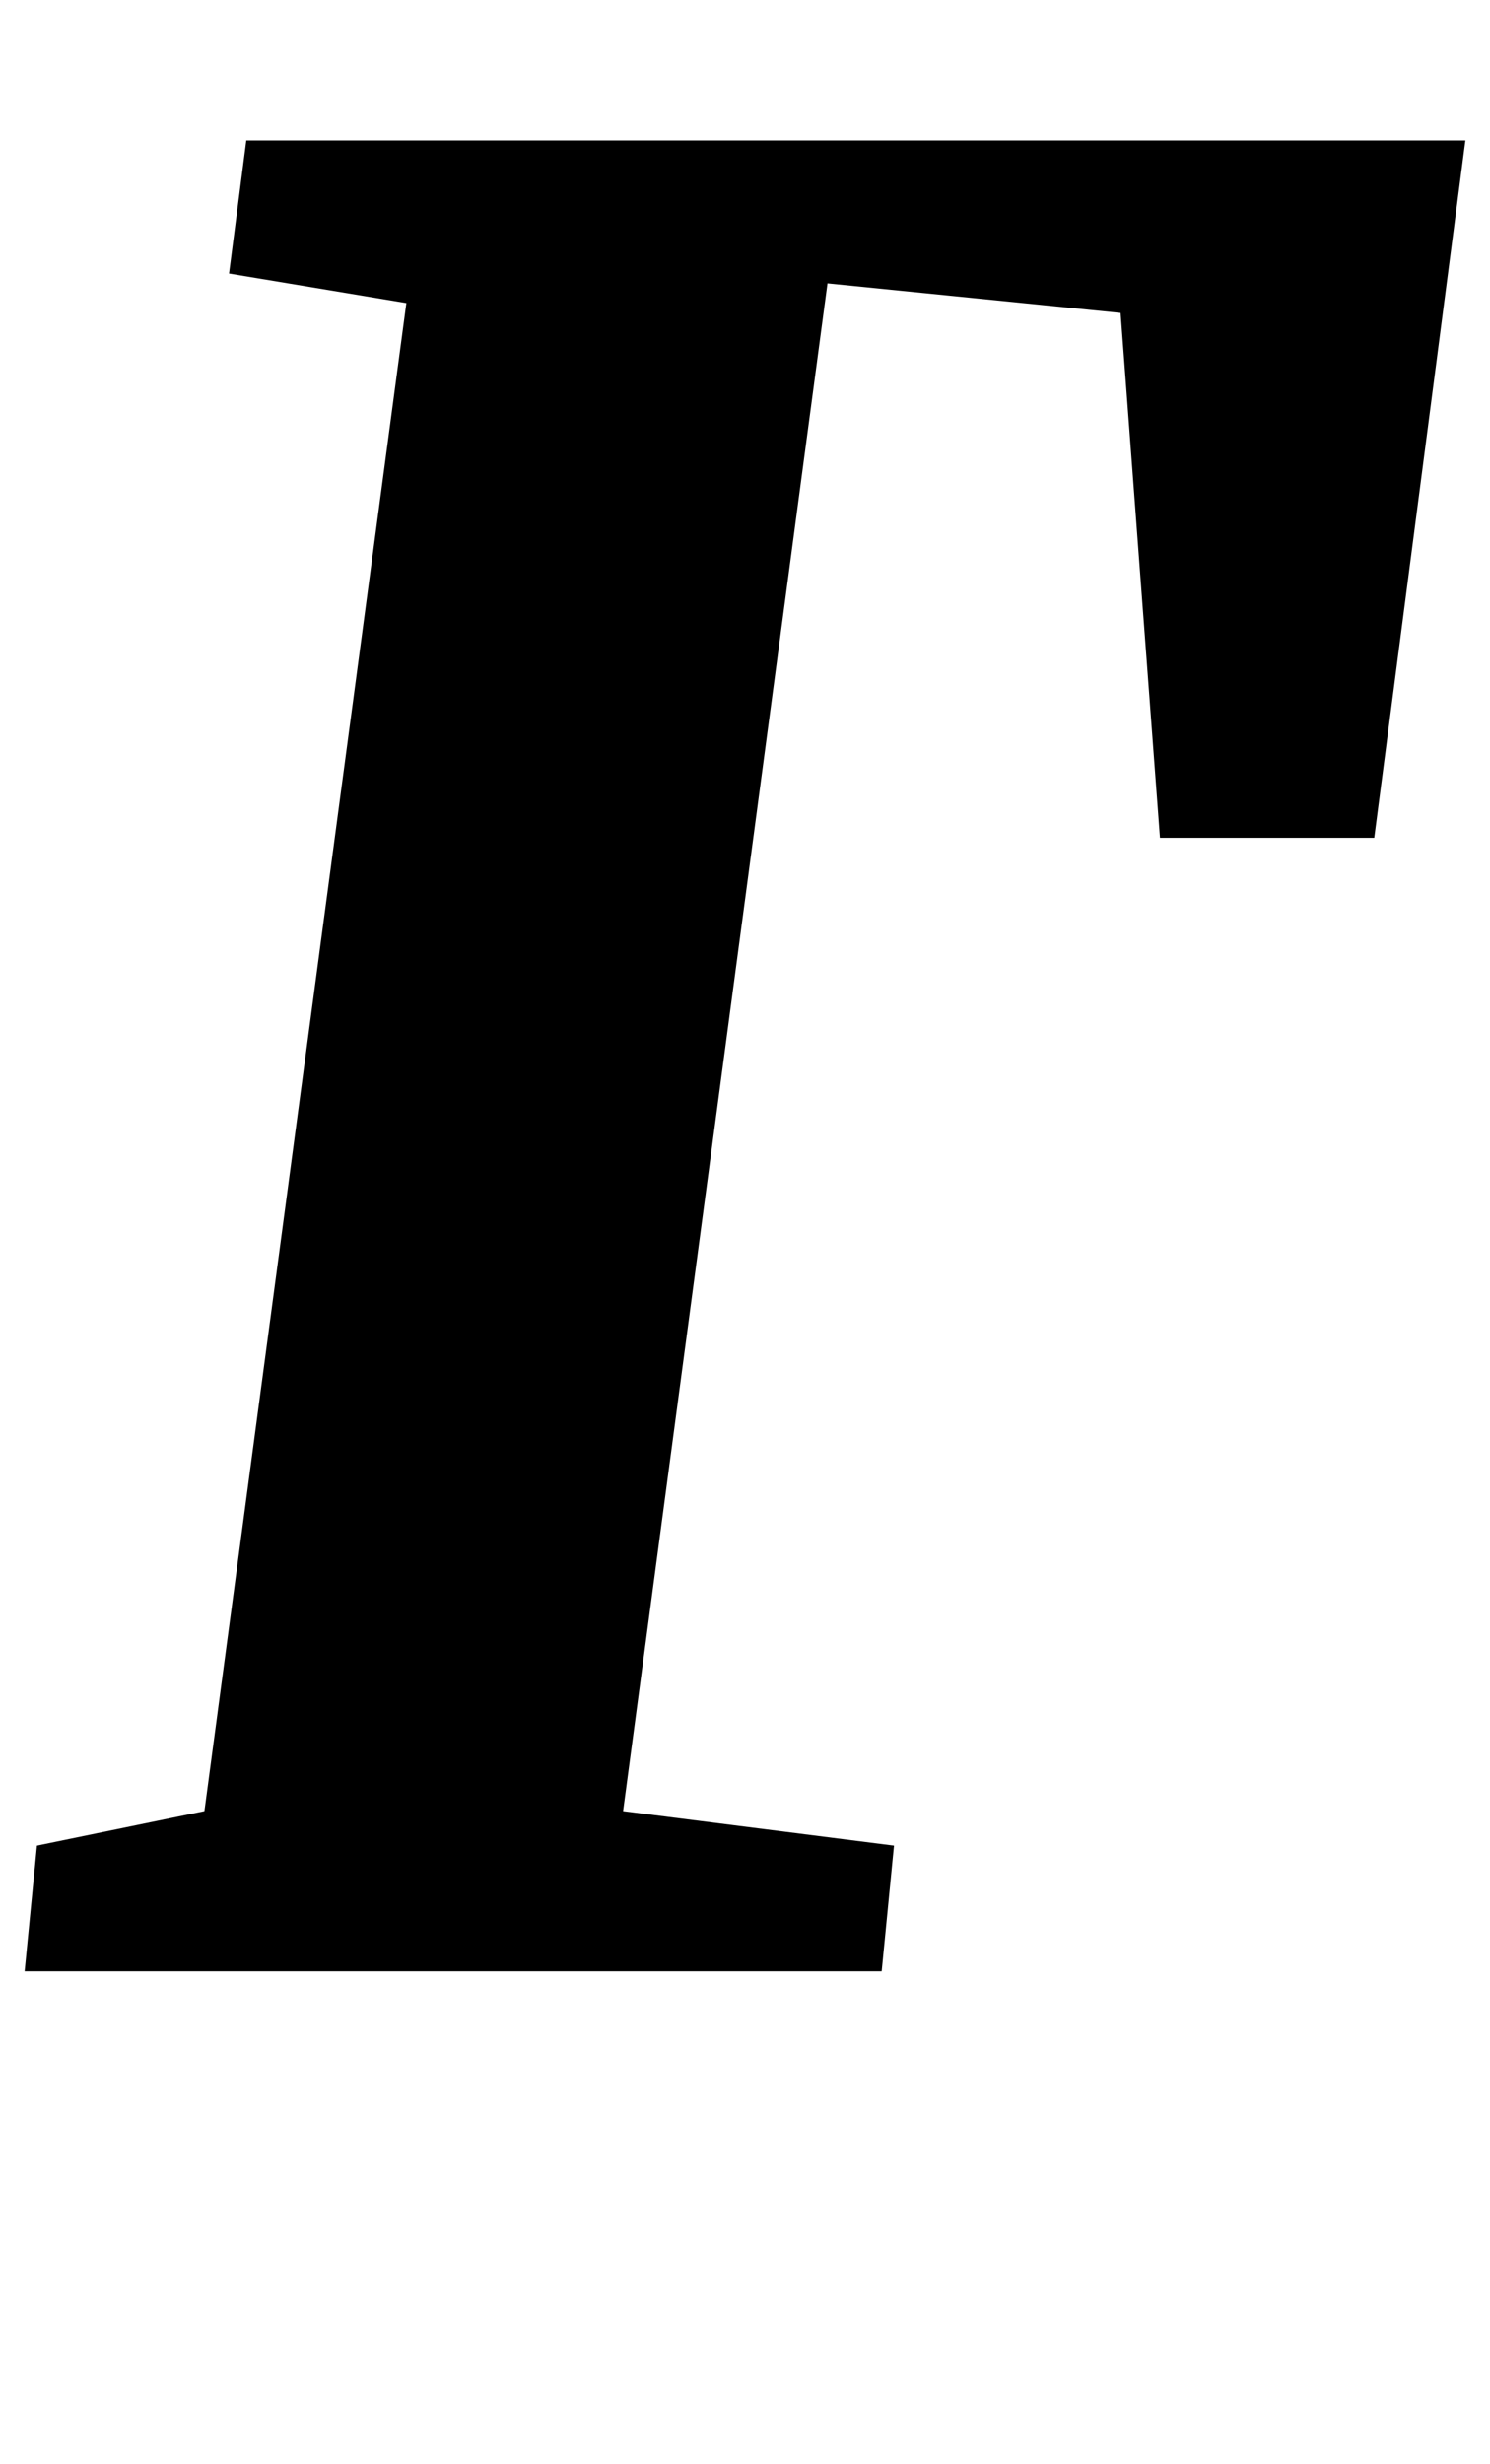 <?xml version="1.0" standalone="no"?>
<!DOCTYPE svg PUBLIC "-//W3C//DTD SVG 1.1//EN" "http://www.w3.org/Graphics/SVG/1.1/DTD/svg11.dtd" >
<svg xmlns="http://www.w3.org/2000/svg" xmlns:xlink="http://www.w3.org/1999/xlink" version="1.1" viewBox="-14 0 605 1000">
  <g transform="matrix(1 0 0 -1 0 800)">
   <path fill="currentColor"
d="M581 743l-37 -283h-87l-16 213l-119 12l-83 -620l110 -14l-5 -51h-348l5 51l68 14l82 612l-72 12l7 54h495z" />
  </g>

</svg>

